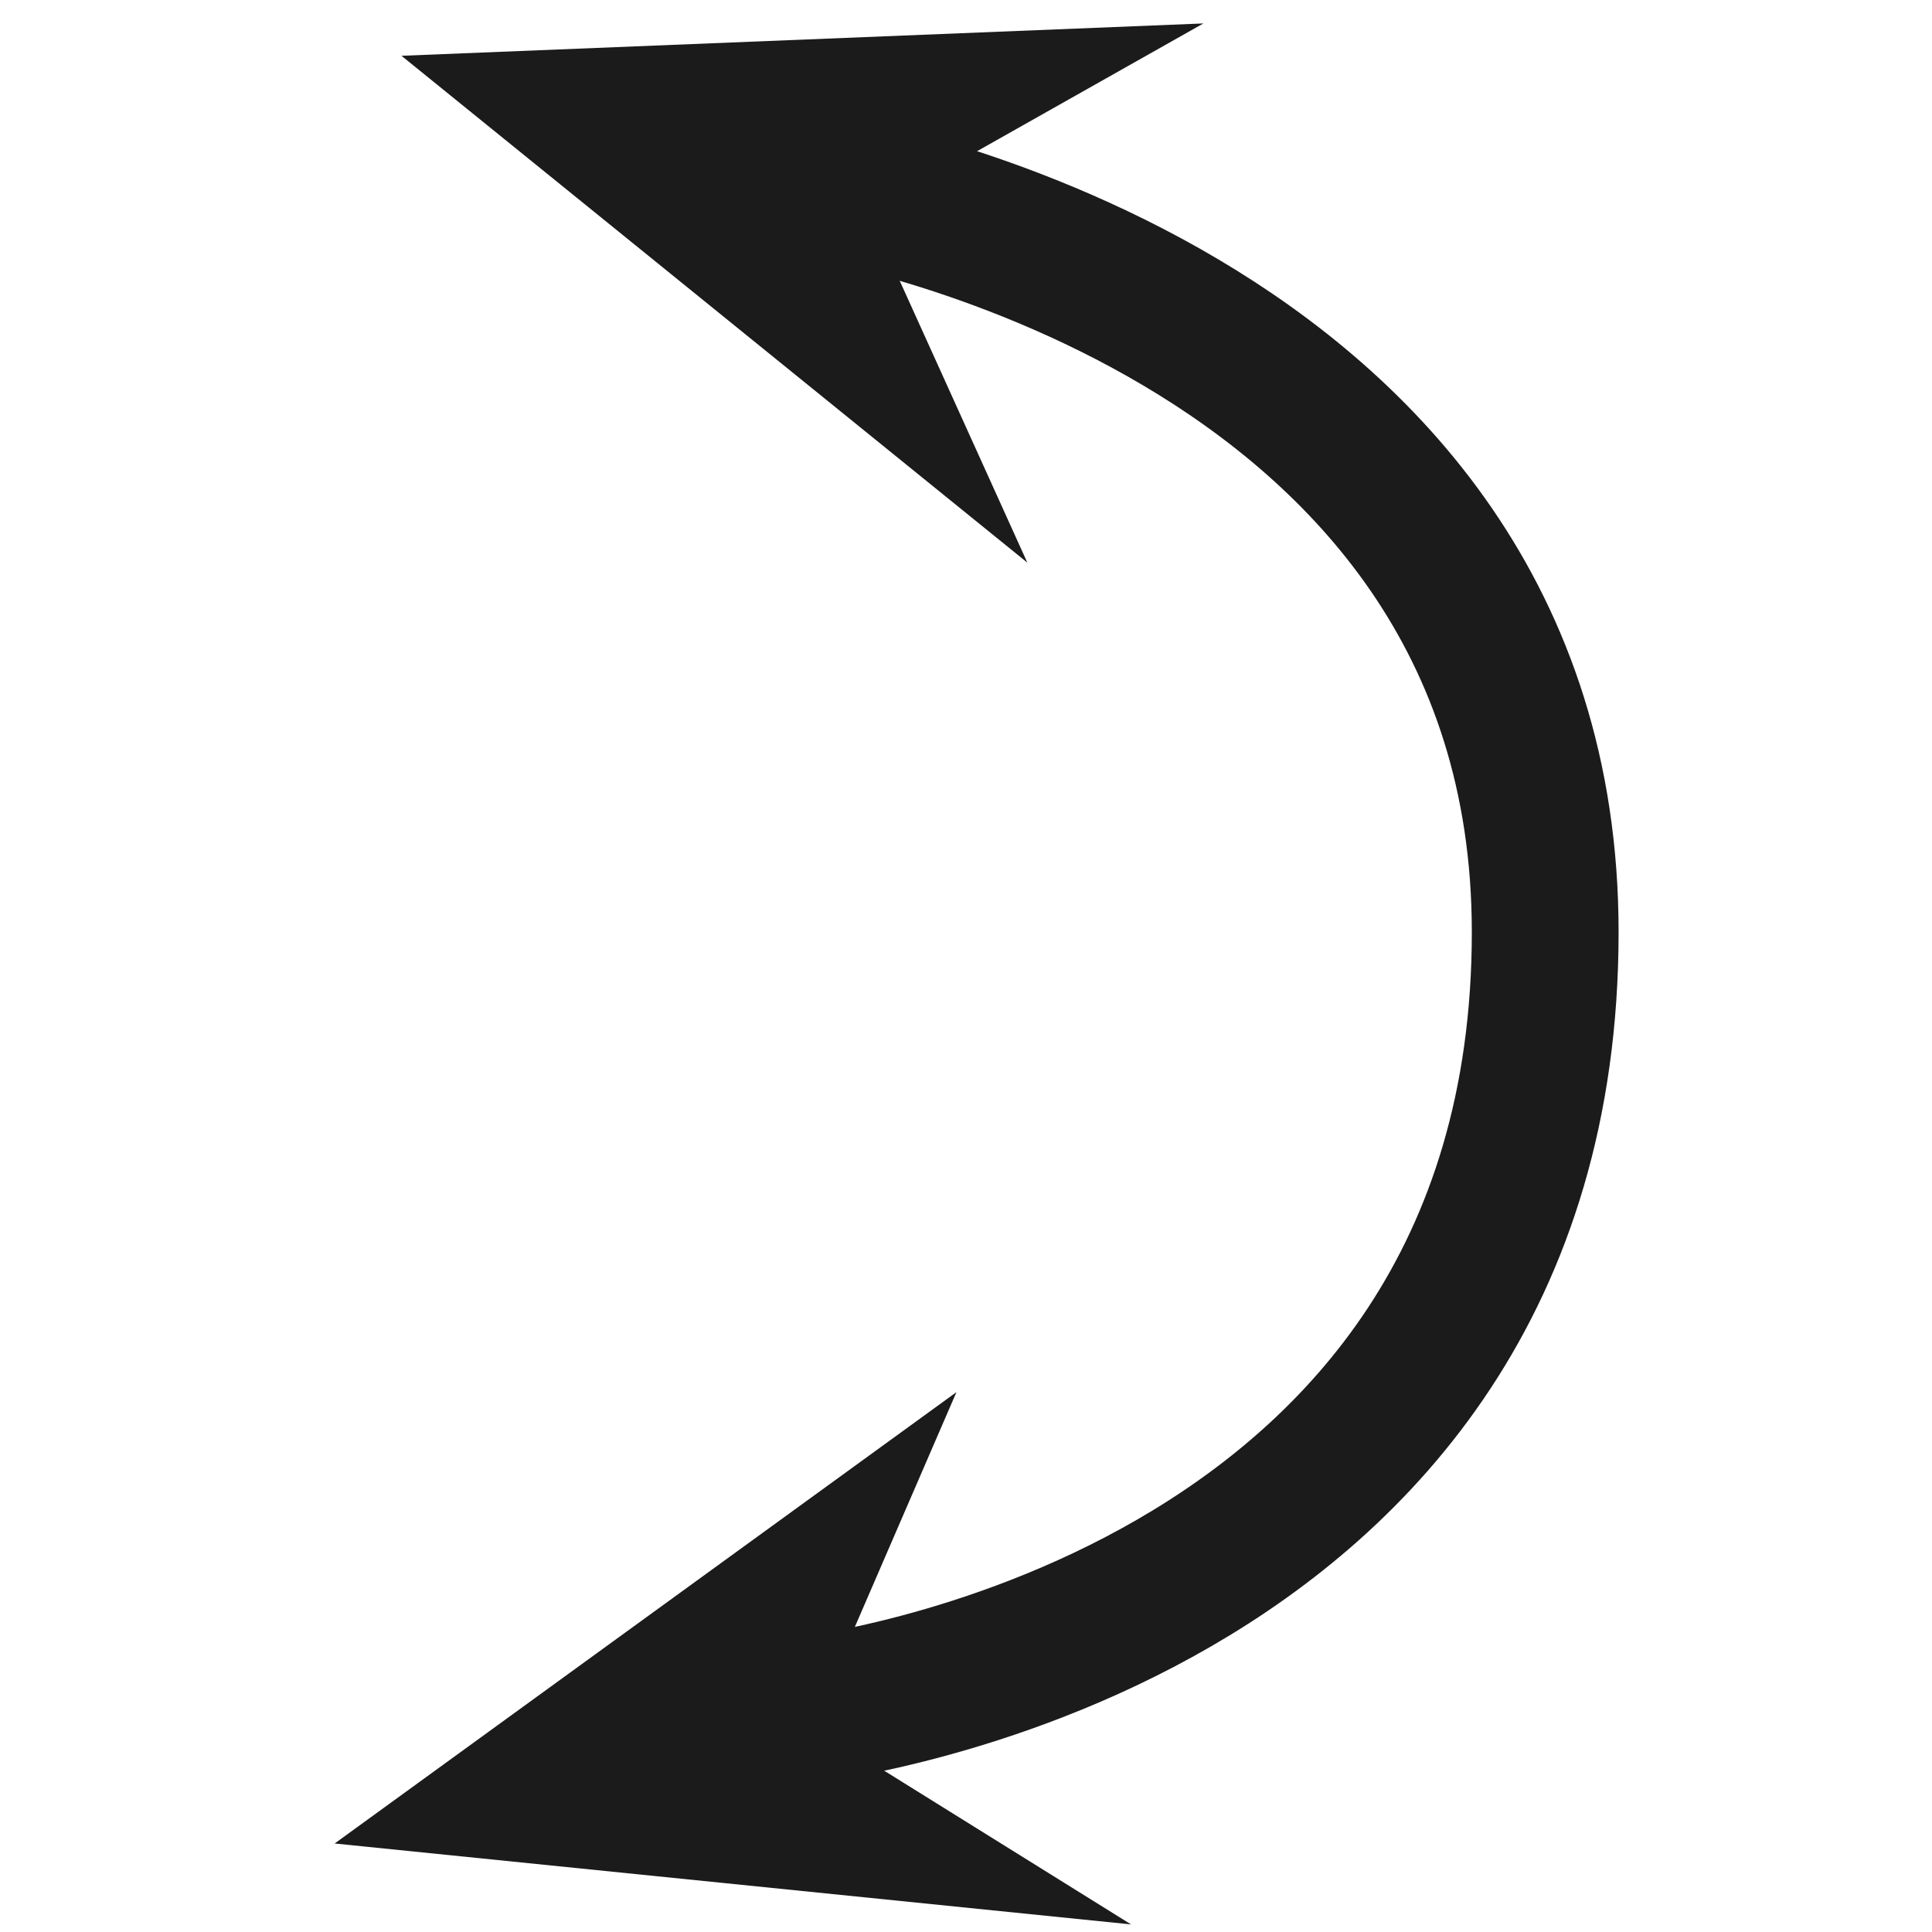<?xml version="1.0" encoding="UTF-8"?>
<svg width="100" height="100" version="1.1" viewBox="0 0 26.458 26.458" xmlns="http://www.w3.org/2000/svg">
<g display="none">
<path d="m25.084 13.229a11.854 11.854 0 0 1-11.854 11.854 11.854 11.854 0 0 1-11.854-11.854 11.854 11.854 0 0 1 11.854-11.854 11.854 11.854 0 0 1 11.854 11.854z" fill="none" opacity=".25" stroke="#f0f" stroke-linecap="round" stroke-width=".132"/>
</g>
<path d="m11.179 2.537s9.982 1.599 9.982 10.227c0 9.557-10.158 10.658-10.158 10.658" fill="none" stroke="#1b1b1b" stroke-width="2.01"/>
<path d="m5.498 0.764 10.982-0.443-4.583 2.587 2.172 4.797z" fill="#1b1b1b"/>
<path d="m4.583 25.246 8.515-6.181-1.977 4.569 4.368 2.72z" fill="#1b1b1b"/>
</svg>
